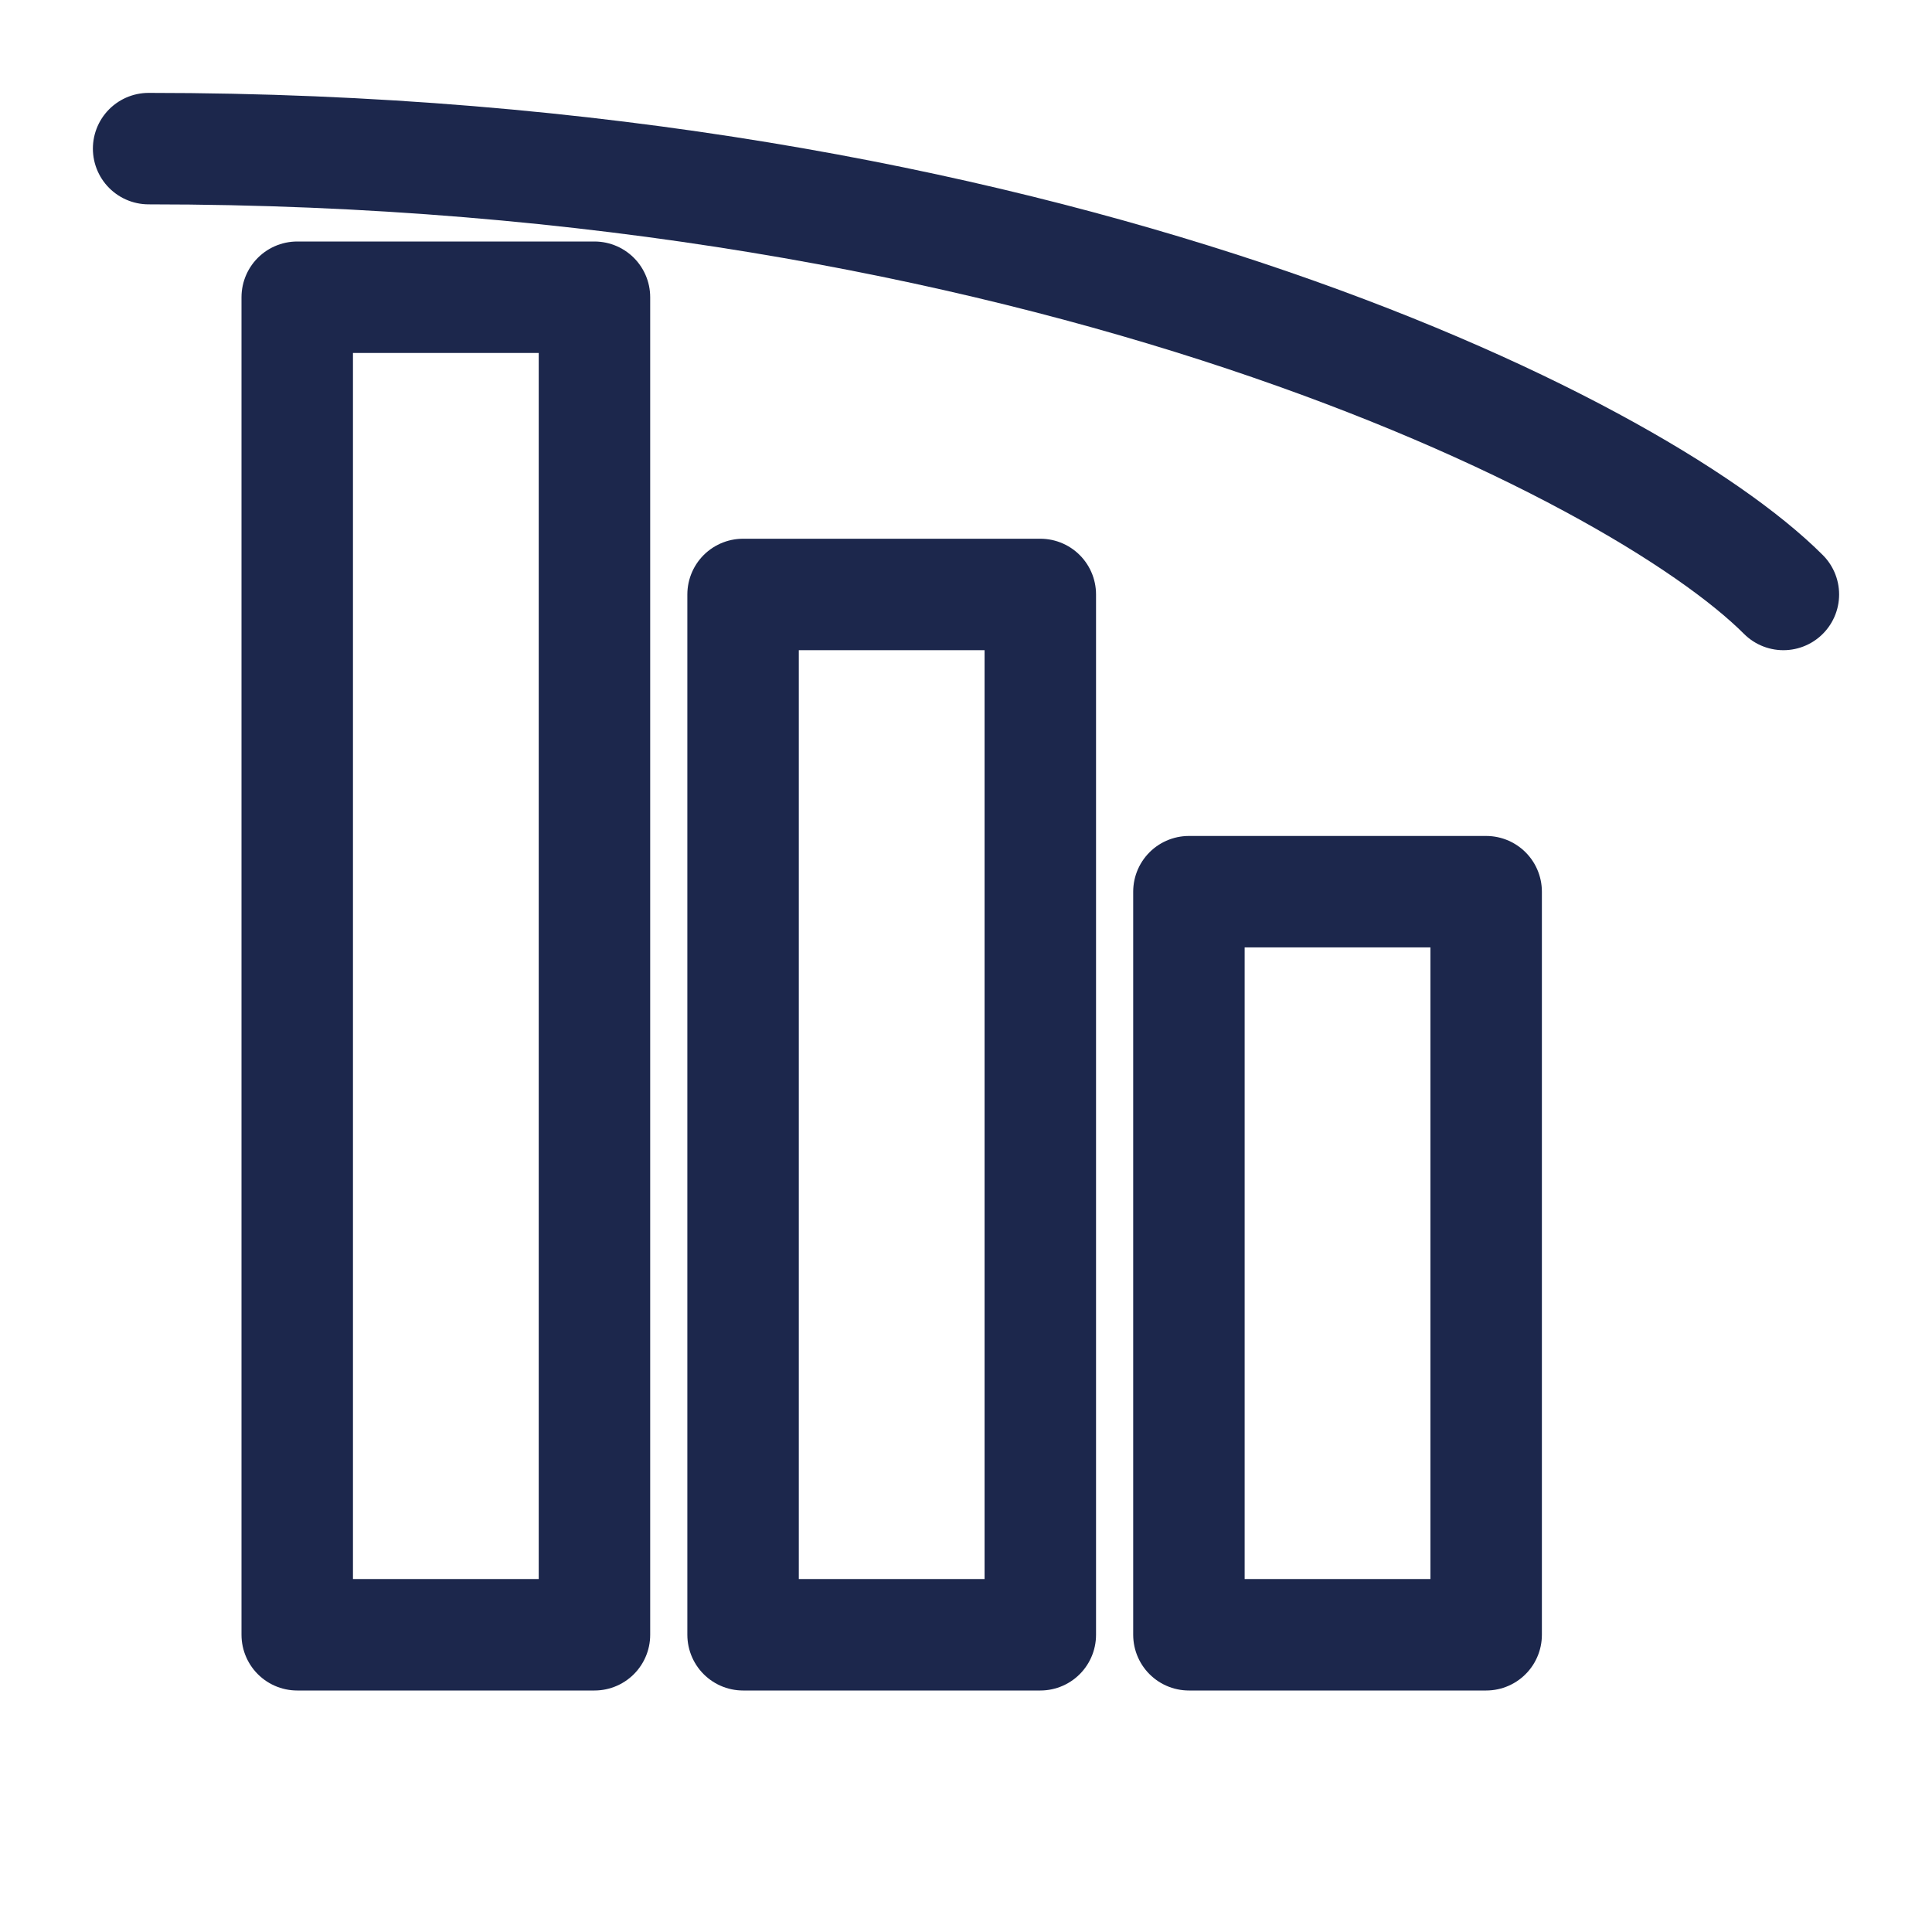 <svg width="26" height="26" viewBox="0 0 26 26" fill="none" xmlns="http://www.w3.org/2000/svg">
  <path d="M4 4H8V22H4V4Z" stroke="#1C274C" stroke-width="1.5" stroke-linecap="round" stroke-linejoin="round"/>
  <path d="M10 8H14V22H10V8Z" stroke="#1C274C" stroke-width="1.5" stroke-linecap="round" stroke-linejoin="round"/>
  <path d="M16 12H20V22H16V12Z" stroke="#1C274C" stroke-width="1.5" stroke-linecap="round" stroke-linejoin="round"/>
  <path d="M2 2C14 2 22 6 24 8" stroke="#1C274C" stroke-width="1.5" stroke-linecap="round"/>
</svg>
